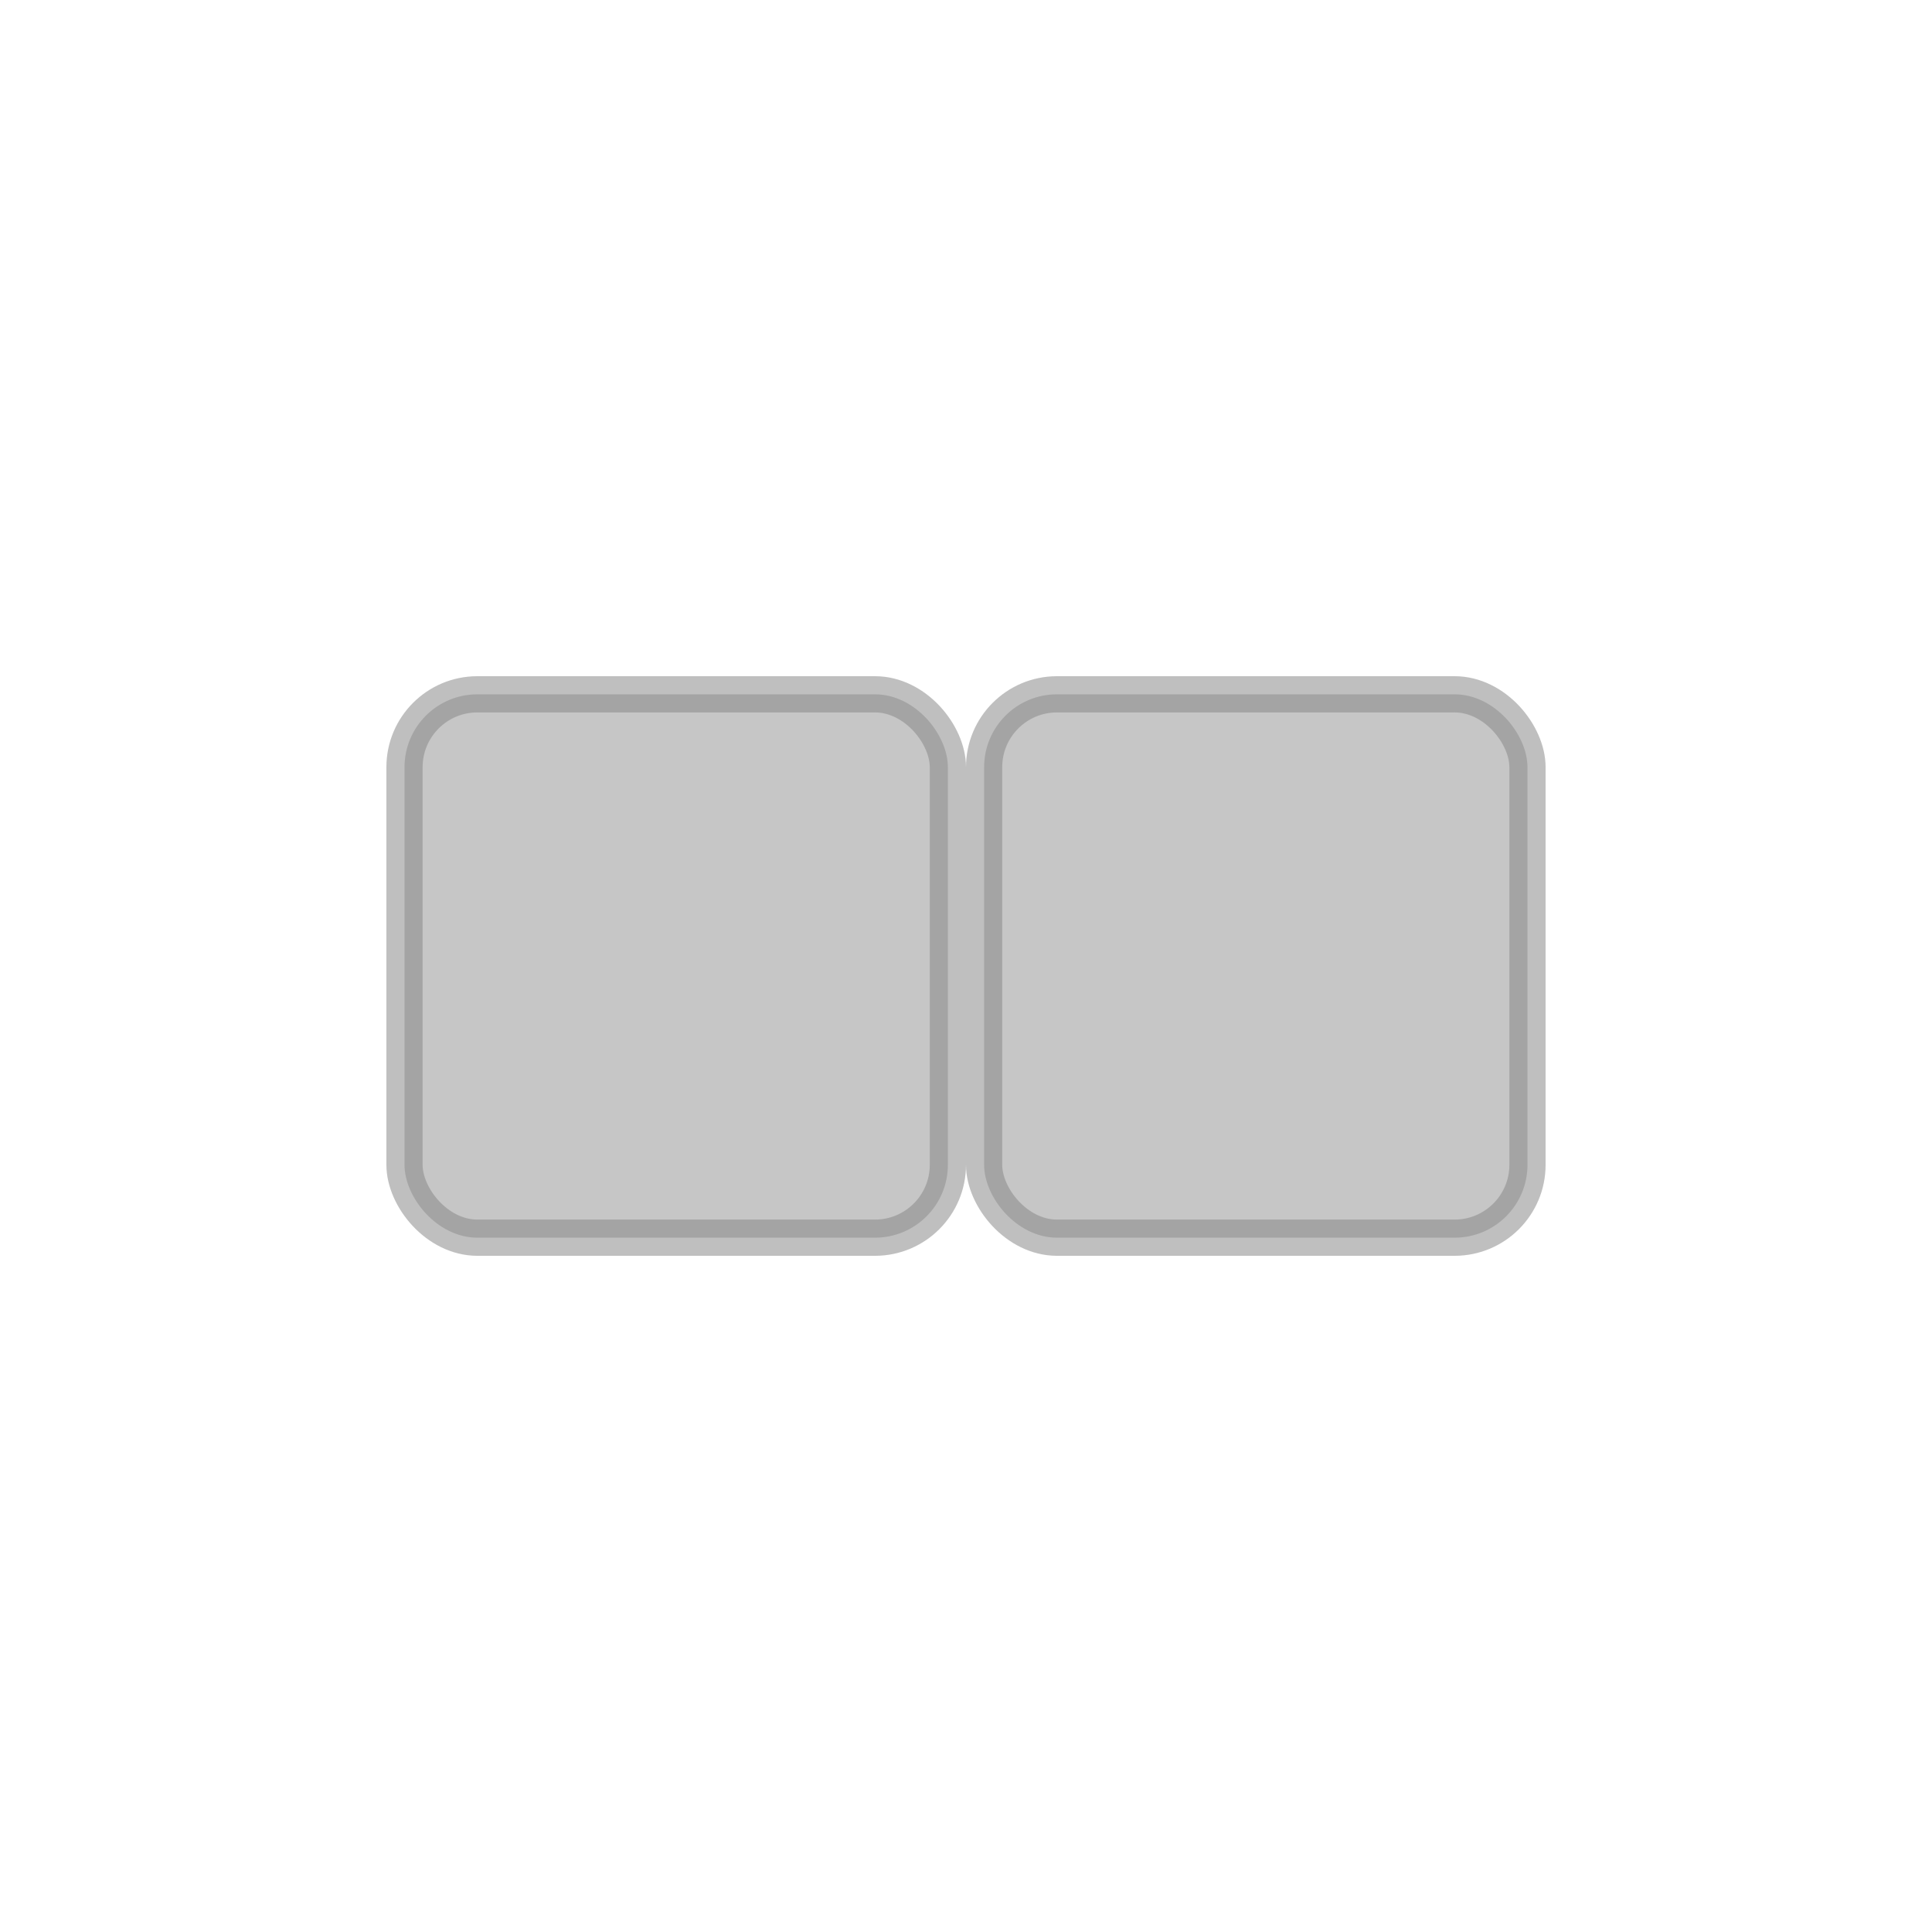 <?xml version="1.0" encoding="UTF-8" standalone="no"?>
<!-- Created with Inkscape (http://www.inkscape.org/) -->

<svg
   xmlns:dc="http://purl.org/dc/elements/1.1/"
   xmlns:cc="http://creativecommons.org/ns#"
   xmlns:rdf="http://www.w3.org/1999/02/22-rdf-syntax-ns#"
   xmlns:svg="http://www.w3.org/2000/svg"
   xmlns="http://www.w3.org/2000/svg"
   xmlns:sodipodi="http://sodipodi.sourceforge.net/DTD/sodipodi-0.dtd"
   xmlns:inkscape="http://www.inkscape.org/namespaces/inkscape"
   width="500"
   height="500"
   viewBox="0 0 500 500"
   id="svg2"
   version="1.1"
   inkscape:version="0.91 r13725"
   sodipodi:docname="twoHorizontal.svg">
  <defs
     id="defs4" />
  <sodipodi:namedview
     id="base"
     pagecolor="#ffffff"
     bordercolor="#666666"
     borderopacity="1.0"
     inkscape:pageopacity="0.0"
     inkscape:pageshadow="2"
     inkscape:zoom="1.979899"
     inkscape:cx="48.774876"
     inkscape:cy="288.38441"
     inkscape:document-units="px"
     inkscape:current-layer="layer1"
     showgrid="false"
     units="px"
     inkscape:window-width="2880"
     inkscape:window-height="1749"
     inkscape:window-x="0"
     inkscape:window-y="51"
     inkscape:window-maximized="1" />
  <g
     inkscape:label="Layer 1"
     inkscape:groupmode="layer"
     id="layer1"
     transform="translate(0,-552.362)">
    <rect
       style="opacity:1;fill:#aaaaaa;fill-opacity:0.667;fill-rule:evenodd;stroke:#888888;stroke-width:9.375;stroke-linecap:round;stroke-linejoin:round;stroke-miterlimit:0;stroke-dasharray:none;stroke-dashoffset:0;stroke-opacity:0.533"
       id="rect4155"
       width="140.625"
       height="140.625"
       x="104.687"
       y="732.05"
       ry="18.86" />
    <rect
       style="opacity:1;fill:#aaaaaa;fill-opacity:0.667;fill-rule:evenodd;stroke:#888888;stroke-width:9.375;stroke-linecap:round;stroke-linejoin:round;stroke-miterlimit:0;stroke-dasharray:none;stroke-dashoffset:0;stroke-opacity:0.533"
       id="rect4155-1"
       width="140.625"
       height="140.625"
       x="254.687"
       y="732.05"
       ry="18.86" />
  </g>
</svg>

